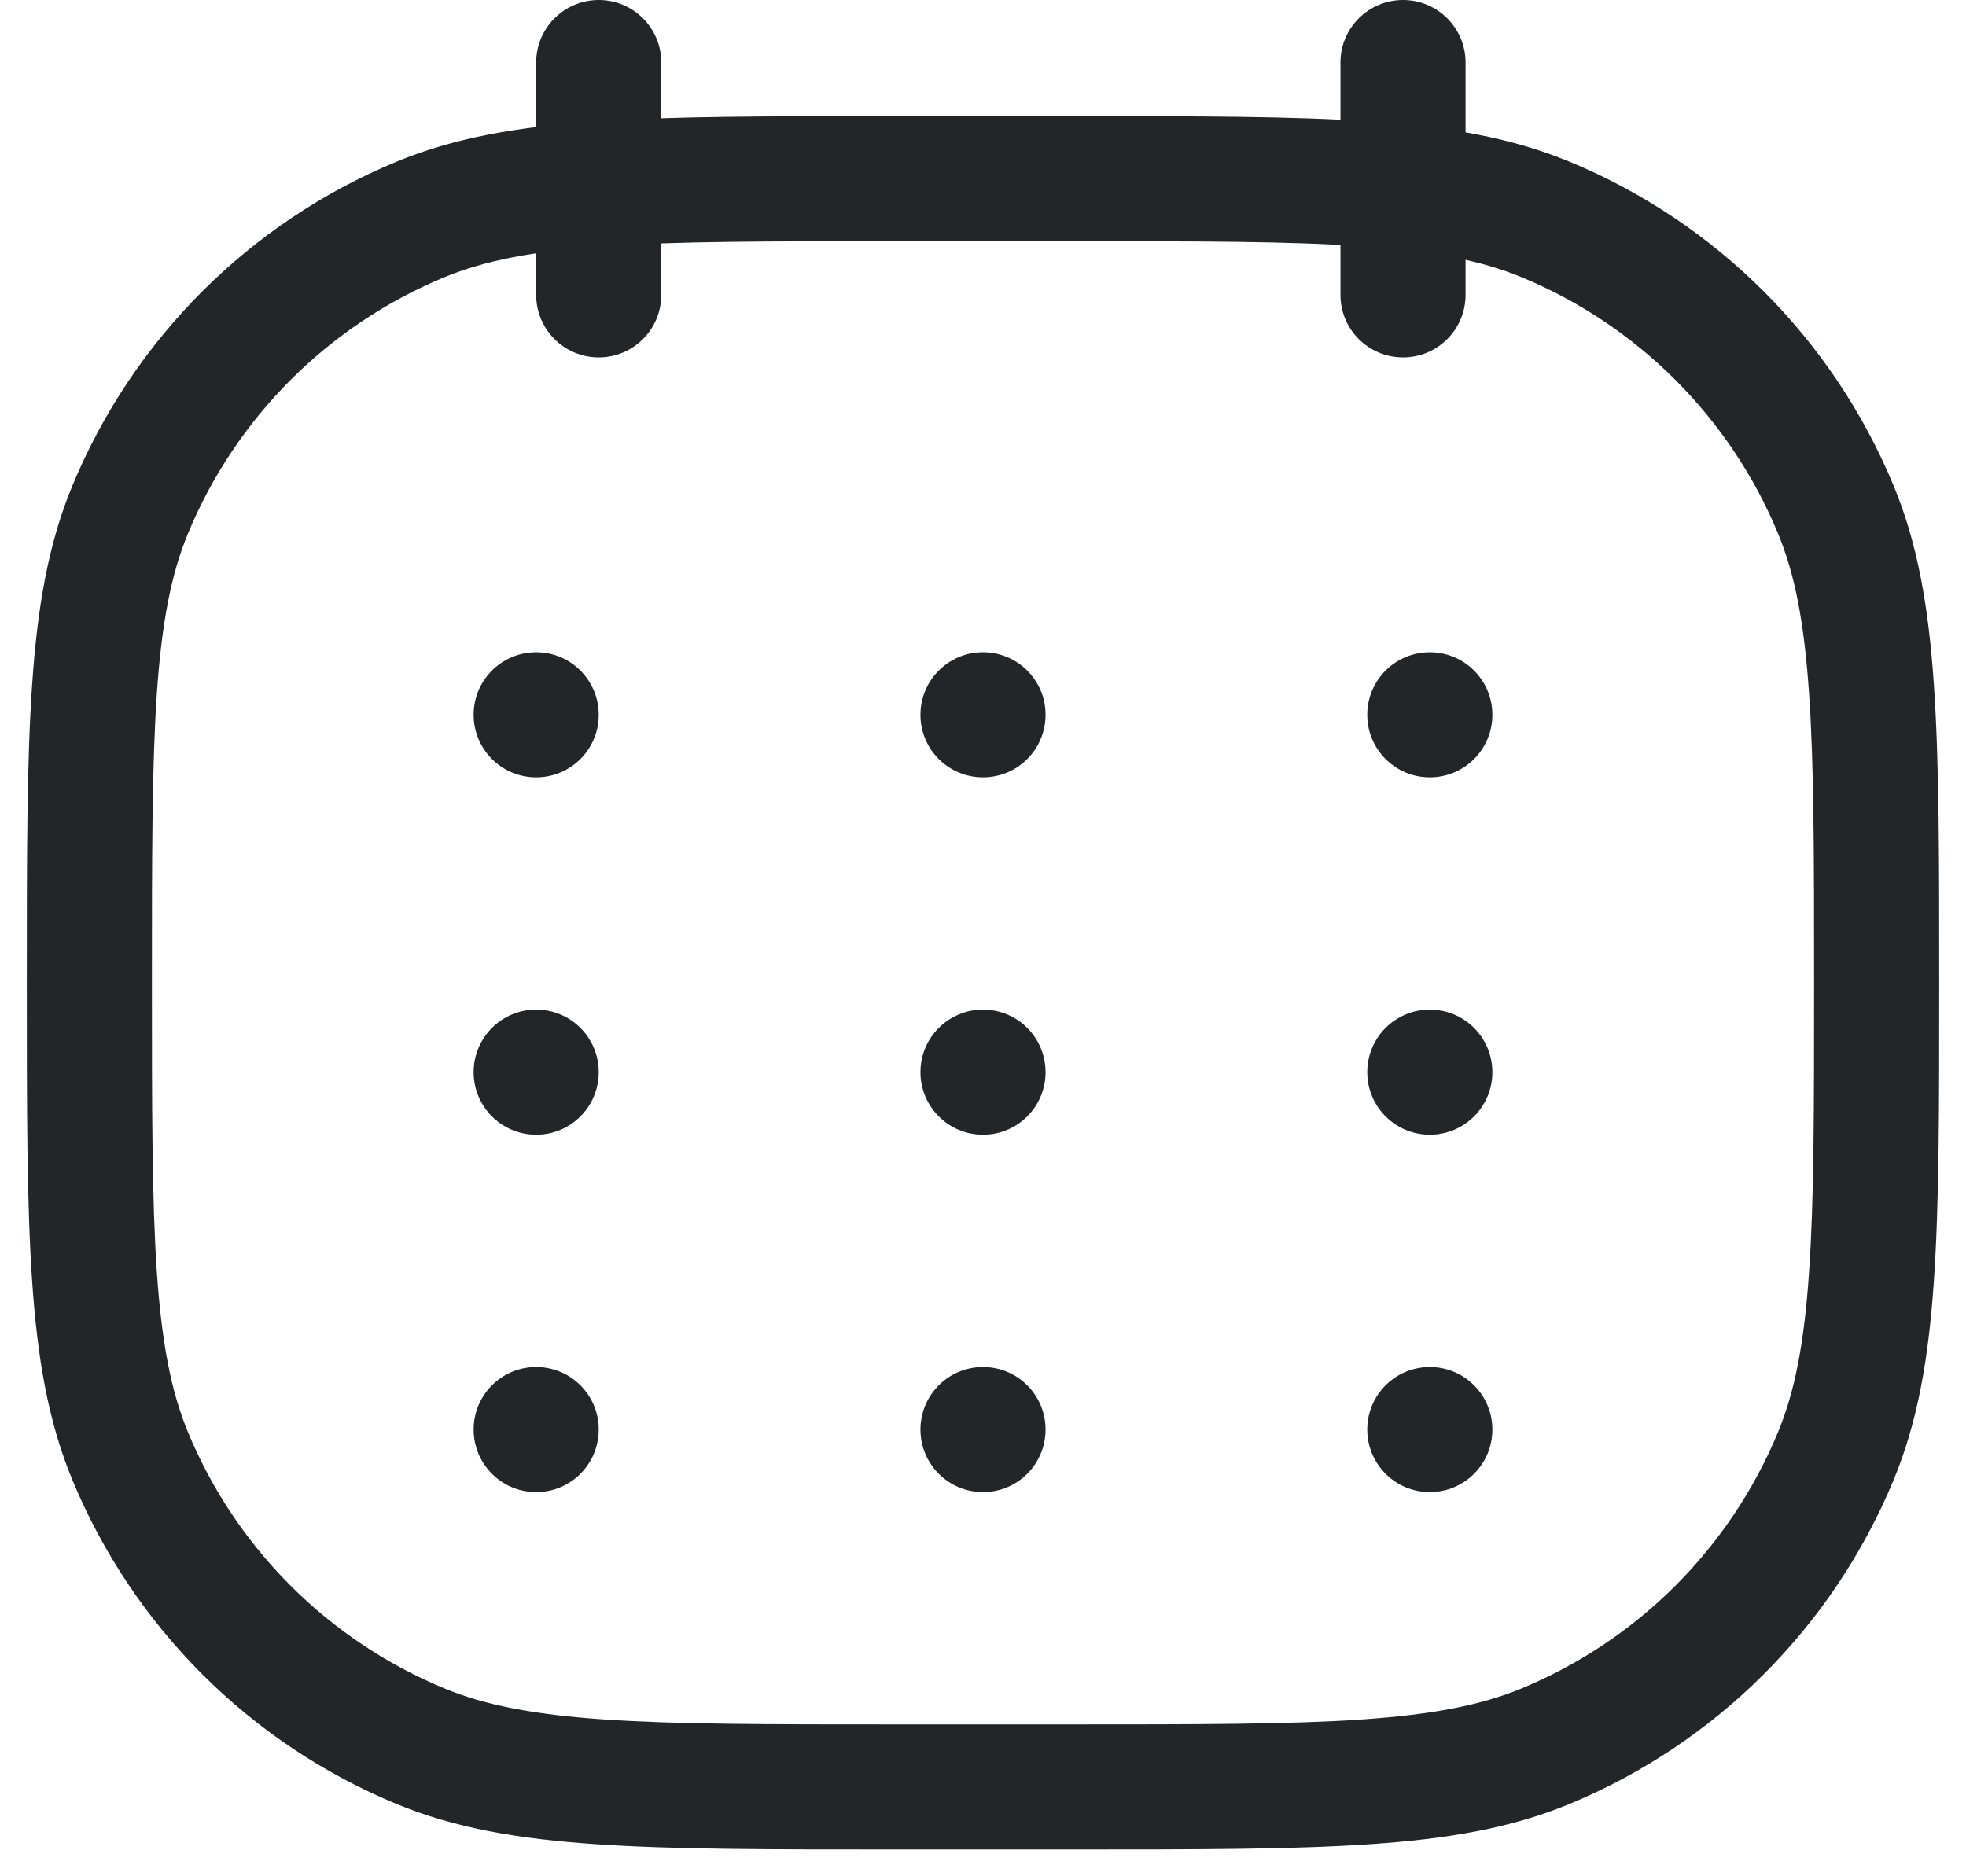 <svg width="22" height="21" viewBox="0 0 22 21" fill="none" xmlns="http://www.w3.org/2000/svg">
<path fill-rule="evenodd" clip-rule="evenodd" d="M9.974 1.3H12.026C13.402 1.3 14.47 1.3 15.331 1.359C16.203 1.418 16.913 1.54 17.564 1.81C19.206 2.49 20.51 3.794 21.19 5.436C21.46 6.087 21.582 6.797 21.641 7.669C21.7 8.53 21.7 9.598 21.7 10.974V11.026C21.7 12.402 21.7 13.47 21.641 14.331C21.582 15.203 21.46 15.913 21.19 16.564C20.51 18.206 19.206 19.51 17.564 20.19C16.913 20.46 16.203 20.582 15.331 20.641C14.47 20.7 13.402 20.7 12.026 20.7H9.974C8.598 20.7 7.53 20.7 6.669 20.641C5.797 20.582 5.087 20.46 4.436 20.19C2.794 19.51 1.49 18.206 0.81 16.564C0.54 15.913 0.418 15.203 0.359 14.331C0.3 13.47 0.3 12.402 0.3 11.026V10.974C0.3 9.598 0.3 8.53 0.359 7.669C0.418 6.797 0.54 6.087 0.81 5.436C1.49 3.794 2.794 2.49 4.436 1.81C5.087 1.54 5.797 1.418 6.669 1.359C7.53 1.3 8.598 1.3 9.974 1.3ZM6.765 2.756C5.964 2.81 5.424 2.916 4.972 3.103C3.673 3.641 2.641 4.673 2.103 5.972C1.916 6.424 1.81 6.964 1.755 7.765C1.7 8.572 1.7 9.593 1.7 11C1.7 12.408 1.7 13.428 1.755 14.235C1.81 15.036 1.916 15.576 2.103 16.028C2.641 17.327 3.673 18.359 4.972 18.897C5.424 19.084 5.964 19.19 6.765 19.245C7.572 19.3 8.593 19.3 10 19.3H12C13.407 19.3 14.428 19.3 15.235 19.245C16.036 19.19 16.576 19.084 17.028 18.897C18.327 18.359 19.359 17.327 19.897 16.028C20.084 15.576 20.19 15.036 20.244 14.235C20.3 13.428 20.3 12.408 20.3 11C20.3 9.593 20.3 8.572 20.244 7.765C20.19 6.964 20.084 6.424 19.897 5.972C19.359 4.673 18.327 3.641 17.028 3.103C16.576 2.916 16.036 2.81 15.235 2.756C14.428 2.7 13.407 2.7 12 2.7H10C8.593 2.7 7.572 2.7 6.765 2.756Z" fill="#222628"/>
<path fill-rule="evenodd" clip-rule="evenodd" d="M15.7 0C16.087 0 16.4 0.313 16.4 0.7V3.3C16.4 3.687 16.087 4 15.7 4C15.313 4 15 3.687 15 3.3V0.7C15 0.313 15.313 0 15.7 0Z" fill="#222628"/>
<path fill-rule="evenodd" clip-rule="evenodd" d="M6.7 0C7.087 0 7.4 0.313 7.4 0.7V3.3C7.4 3.687 7.087 4 6.7 4C6.313 4 6 3.687 6 3.3V0.7C6 0.313 6.313 0 6.7 0Z" fill="#222628"/>
<path d="M11.7 8C11.7 8.387 11.387 8.7 11 8.7C10.613 8.7 10.3 8.387 10.3 8C10.3 7.613 10.613 7.3 11 7.3C11.387 7.3 11.7 7.613 11.7 8Z" fill="#222628"/>
<path d="M16.7 8C16.7 8.387 16.387 8.7 16 8.7C15.613 8.7 15.3 8.387 15.3 8C15.3 7.613 15.613 7.3 16 7.3C16.387 7.3 16.7 7.613 16.7 8Z" fill="#222628"/>
<path d="M6.7 8C6.7 8.387 6.387 8.7 6 8.7C5.613 8.7 5.3 8.387 5.3 8C5.3 7.613 5.613 7.3 6 7.3C6.387 7.3 6.7 7.613 6.7 8Z" fill="#222628"/>
<path d="M11.7 12C11.7 12.387 11.387 12.7 11 12.7C10.613 12.7 10.3 12.387 10.3 12C10.3 11.613 10.613 11.3 11 11.3C11.387 11.3 11.7 11.613 11.7 12Z" fill="#222628"/>
<path d="M6.7 12C6.7 12.387 6.387 12.7 6 12.7C5.613 12.7 5.3 12.387 5.3 12C5.3 11.613 5.613 11.3 6 11.3C6.387 11.3 6.7 11.613 6.7 12Z" fill="#222628"/>
<path d="M16.7 12C16.7 12.387 16.387 12.7 16 12.7C15.613 12.7 15.3 12.387 15.3 12C15.3 11.613 15.613 11.3 16 11.3C16.387 11.3 16.7 11.613 16.7 12Z" fill="#222628"/>
<path d="M16.7 16C16.7 16.387 16.387 16.7 16 16.7C15.613 16.7 15.3 16.387 15.3 16C15.3 15.613 15.613 15.3 16 15.3C16.387 15.3 16.7 15.613 16.7 16Z" fill="#222628"/>
<path d="M11.7 16C11.7 16.387 11.387 16.7 11 16.7C10.613 16.7 10.3 16.387 10.3 16C10.3 15.613 10.613 15.3 11 15.3C11.387 15.3 11.7 15.613 11.7 16Z" fill="#222628"/>
<path d="M6.7 16C6.7 16.387 6.387 16.7 6 16.7C5.613 16.7 5.3 16.387 5.3 16C5.3 15.613 5.613 15.3 6 15.3C6.387 15.3 6.7 15.613 6.7 16Z" fill="#222628"/>
</svg>
